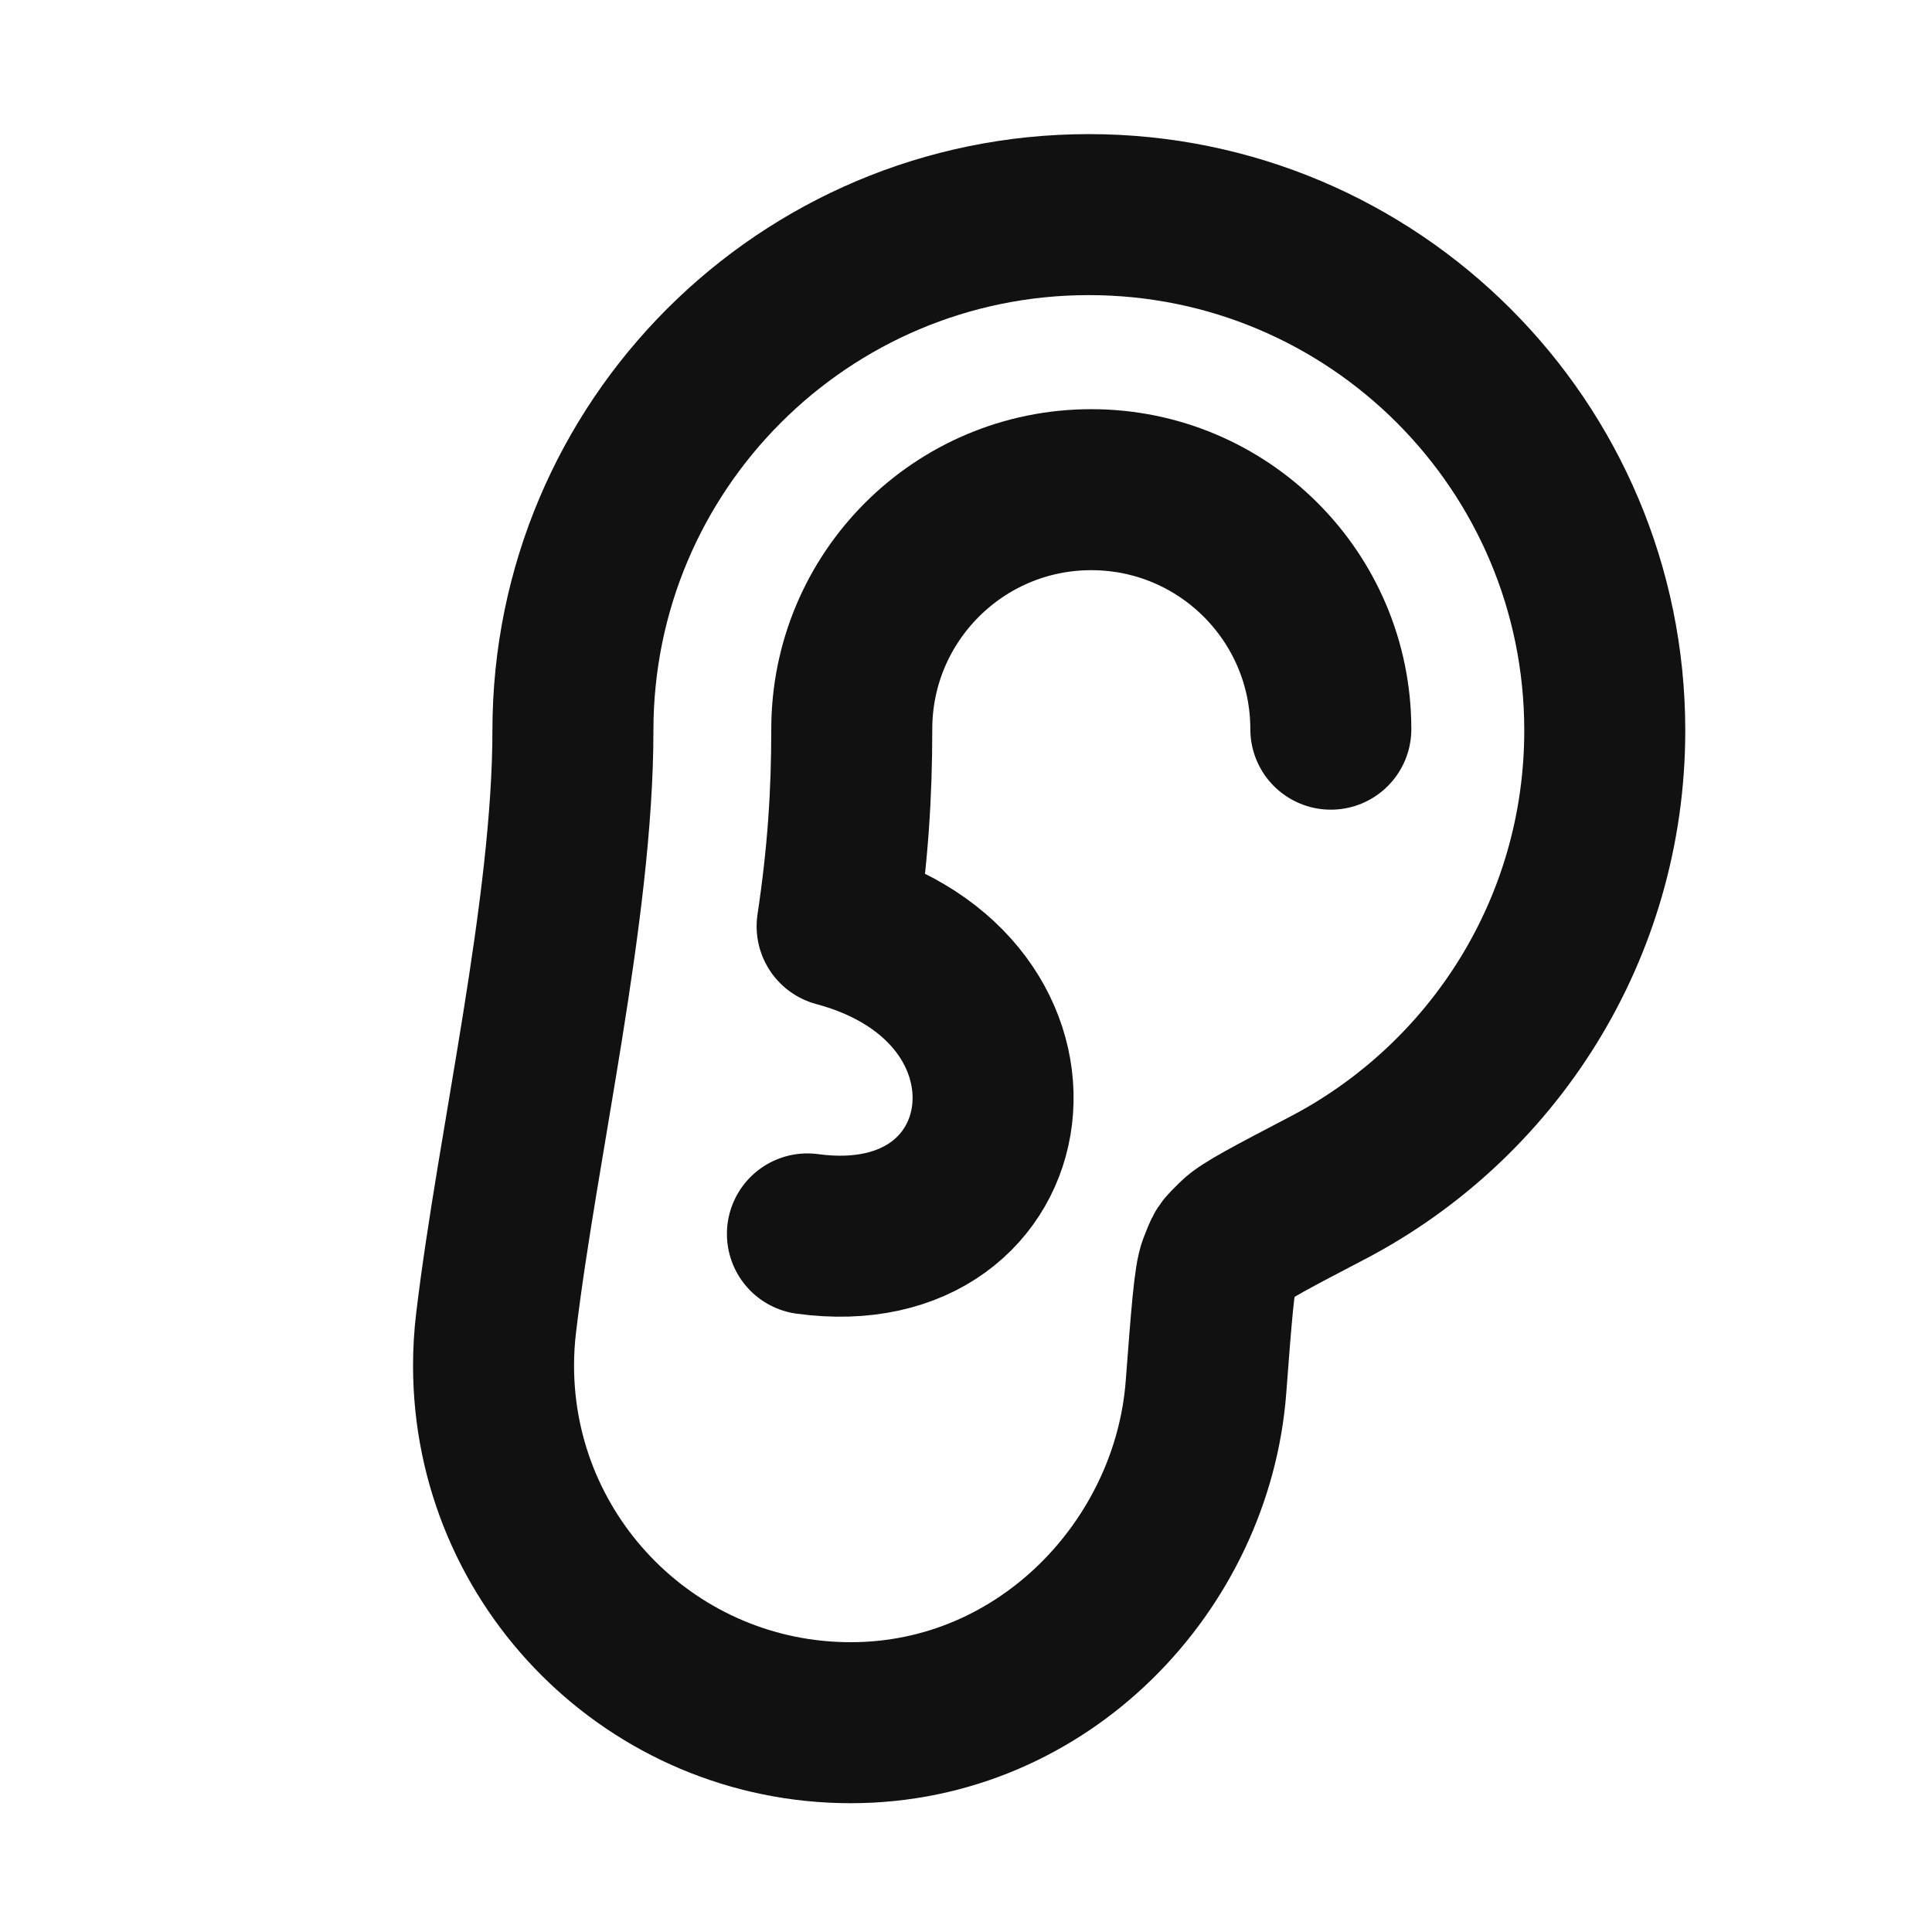 <svg width="24" height="24" viewBox="0 0 24 24" fill="none" xmlns="http://www.w3.org/2000/svg">
<path d="M13.526 2.666C17.066 2.666 19.935 5.535 19.935 9.075C19.935 11.544 18.539 13.685 16.494 14.755C15.809 15.113 15.466 15.292 15.359 15.399C15.195 15.564 15.228 15.514 15.141 15.73C15.085 15.87 15.05 16.325 14.981 17.233C14.813 19.437 12.973 21.4 10.568 21.4C8.117 21.4 6.131 19.414 6.131 16.963C6.131 16.783 6.142 16.605 6.163 16.43C6.427 14.219 7.117 11.301 7.117 9.075C7.117 5.535 9.986 2.666 13.526 2.666Z" stroke="#111111" stroke-width="2" stroke-linecap="round" stroke-linejoin="round"/>
<path d="M16.532 9.058C16.532 7.415 15.2 6.083 13.556 6.083C11.913 6.083 10.581 7.415 10.581 9.058C10.581 9.856 10.534 10.61 10.399 11.507C13.274 12.277 12.781 15.703 10.03 15.328" stroke="#111111" stroke-width="2" stroke-linecap="round" stroke-linejoin="round"/>
</svg>
